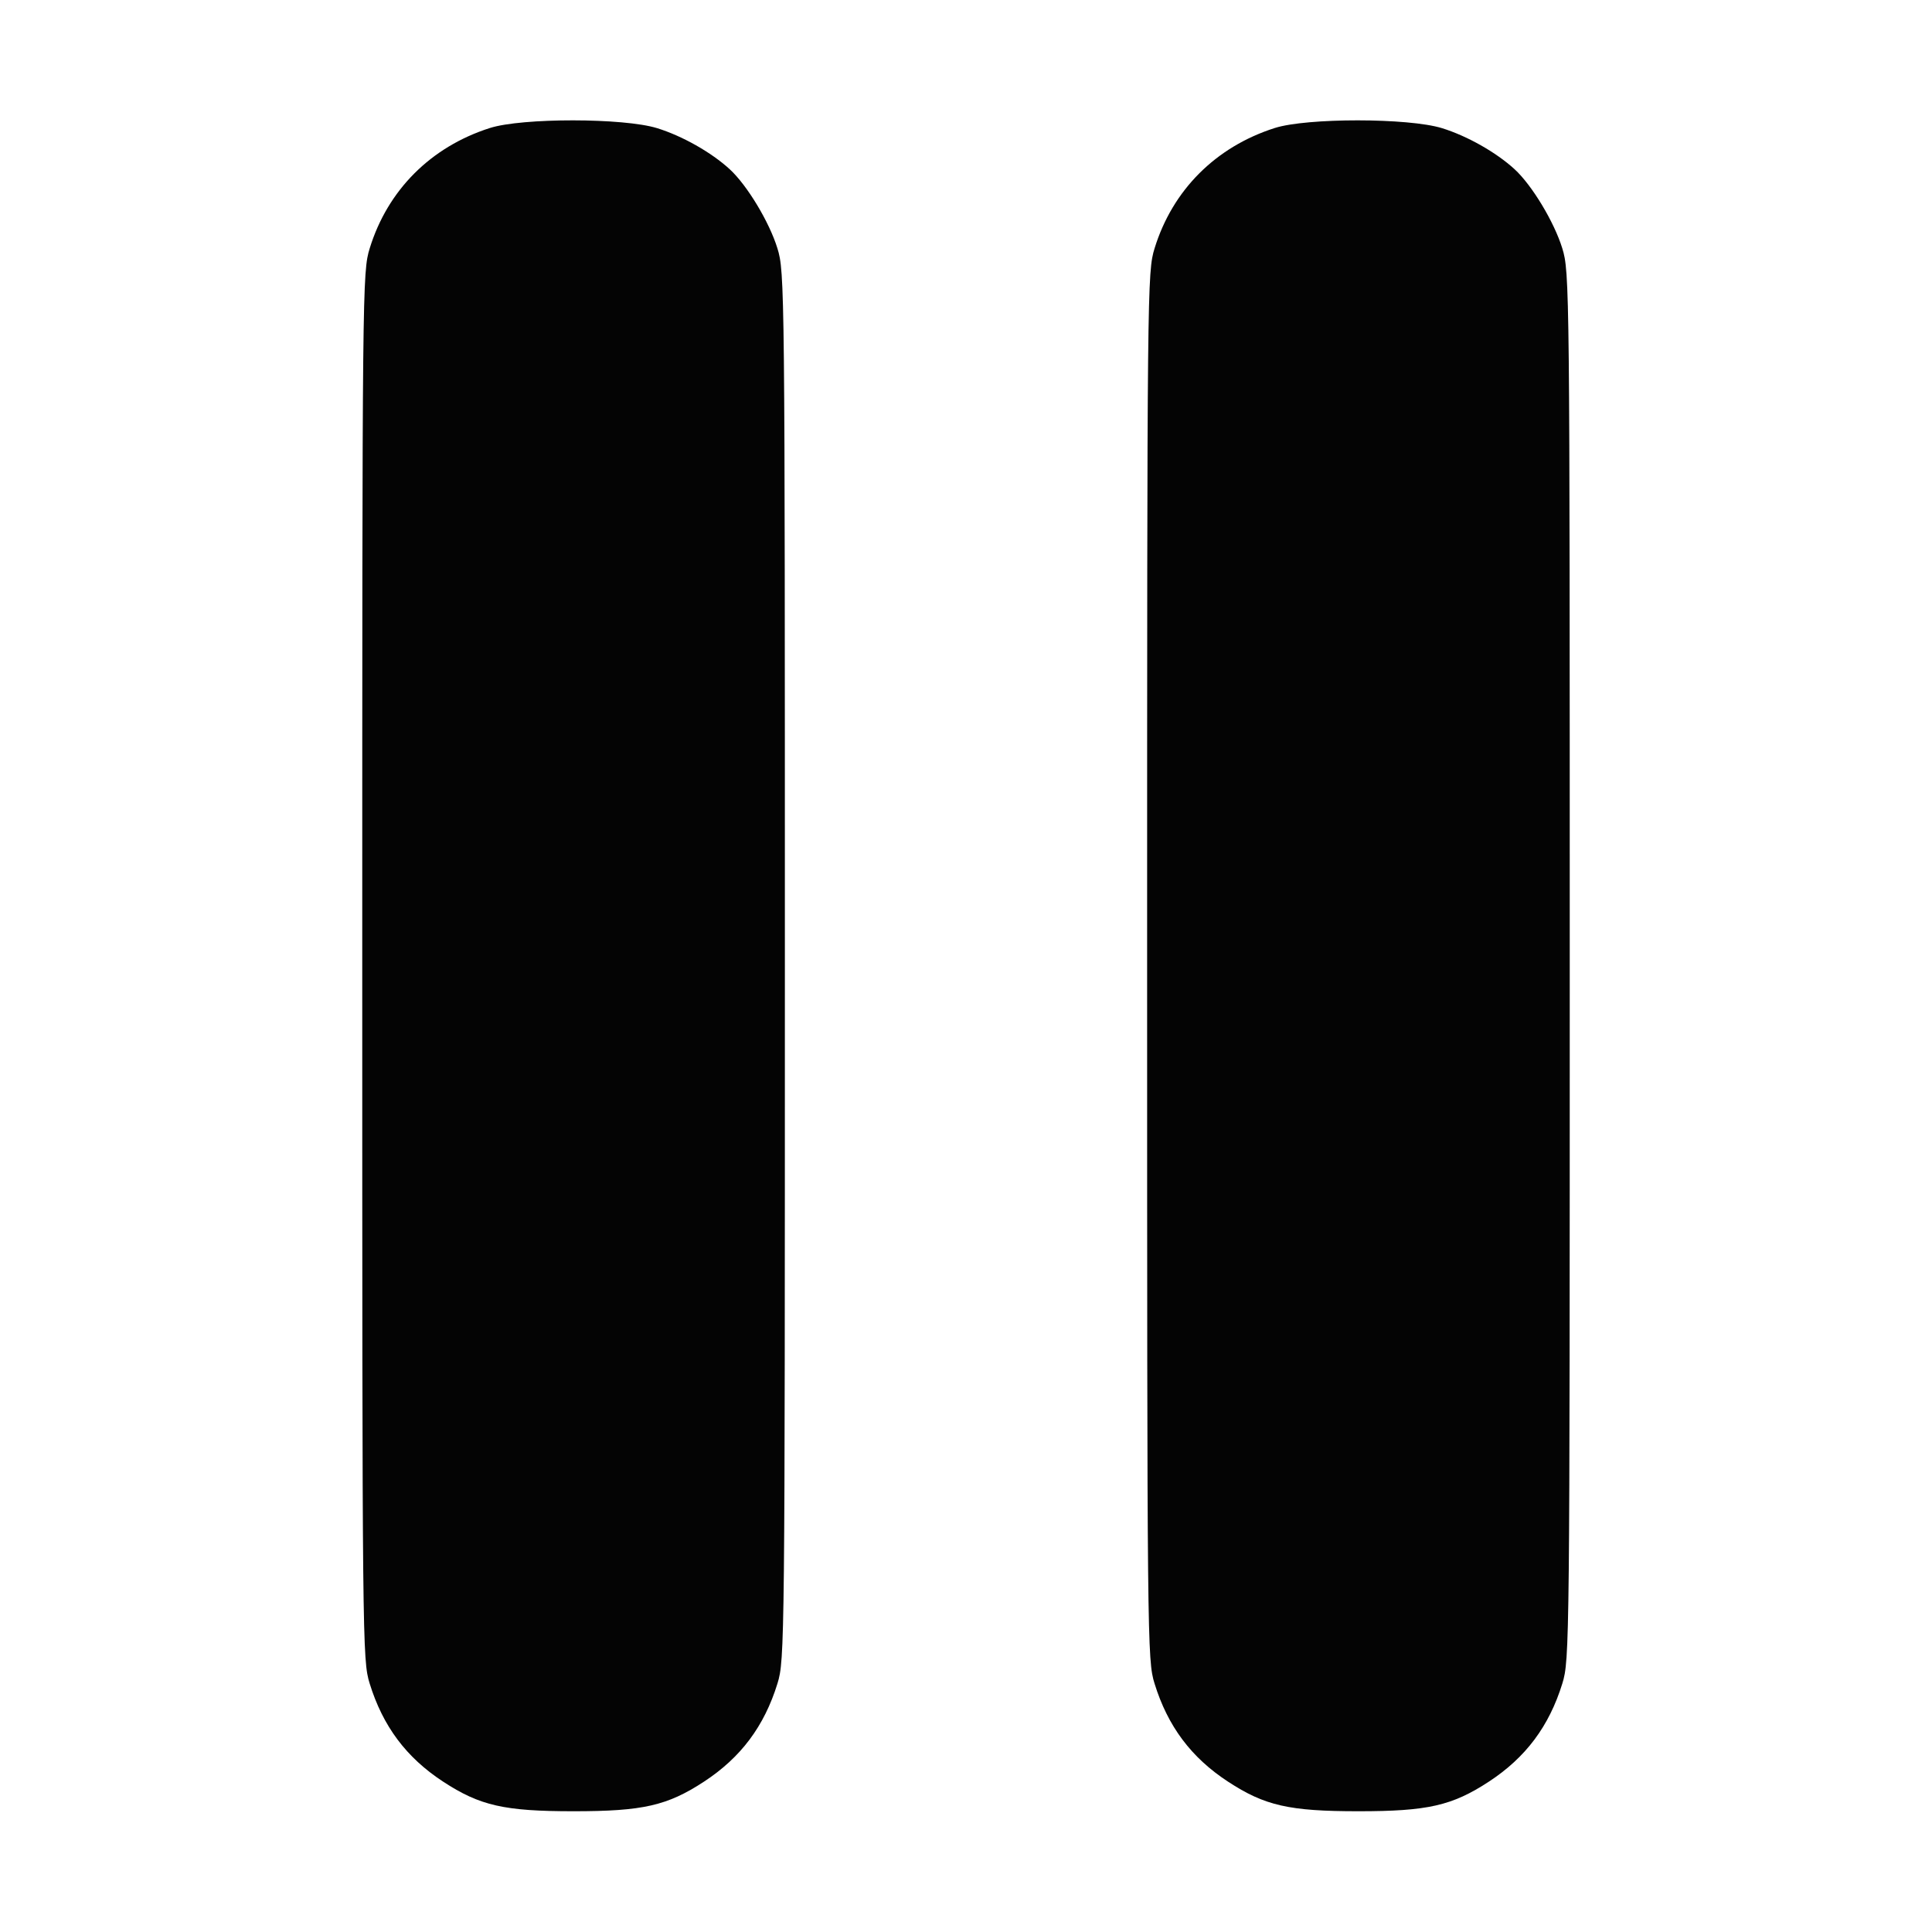 <svg xmlns="http://www.w3.org/2000/svg" width="512" height="512" viewBox="0 0 512 512" version="1.1"><path d="" stroke="none" fill="#080404" fill-rule="evenodd"/><path d="M 129.798 33.931 C 114.174 38.926, 102.746 50.368, 97.985 65.783 C 96.035 72.096, 96 75.491, 96 256 C 96 435.847, 96.042 439.926, 97.964 446.145 C 101.465 457.474, 107.672 465.767, 117.428 472.151 C 127.179 478.531, 133.647 480, 152 480 C 170.353 480, 176.821 478.531, 186.572 472.151 C 196.328 465.767, 202.535 457.474, 206.036 446.145 C 207.958 439.926, 208 435.847, 208 256 C 208 75.491, 207.965 72.096, 206.015 65.783 C 203.862 58.812, 197.986 49.074, 193.386 44.851 C 188.522 40.386, 180.815 36.026, 174.145 33.964 C 165.268 31.221, 138.337 31.201, 129.798 33.931 M 337.798 33.931 C 322.174 38.926, 310.746 50.368, 305.985 65.783 C 304.035 72.096, 304 75.491, 304 256 C 304 435.847, 304.042 439.926, 305.964 446.145 C 309.465 457.474, 315.672 465.767, 325.428 472.151 C 335.179 478.531, 341.647 480, 360 480 C 378.353 480, 384.821 478.531, 394.572 472.151 C 404.328 465.767, 410.535 457.474, 414.036 446.145 C 415.958 439.926, 416 435.847, 416 256 C 416 75.491, 415.965 72.096, 414.015 65.783 C 411.862 58.812, 405.986 49.074, 401.386 44.851 C 396.522 40.386, 388.815 36.026, 382.145 33.964 C 373.268 31.221, 346.337 31.201, 337.798 33.931" stroke="none" fill="#040404" fill-rule="evenodd"/></svg>